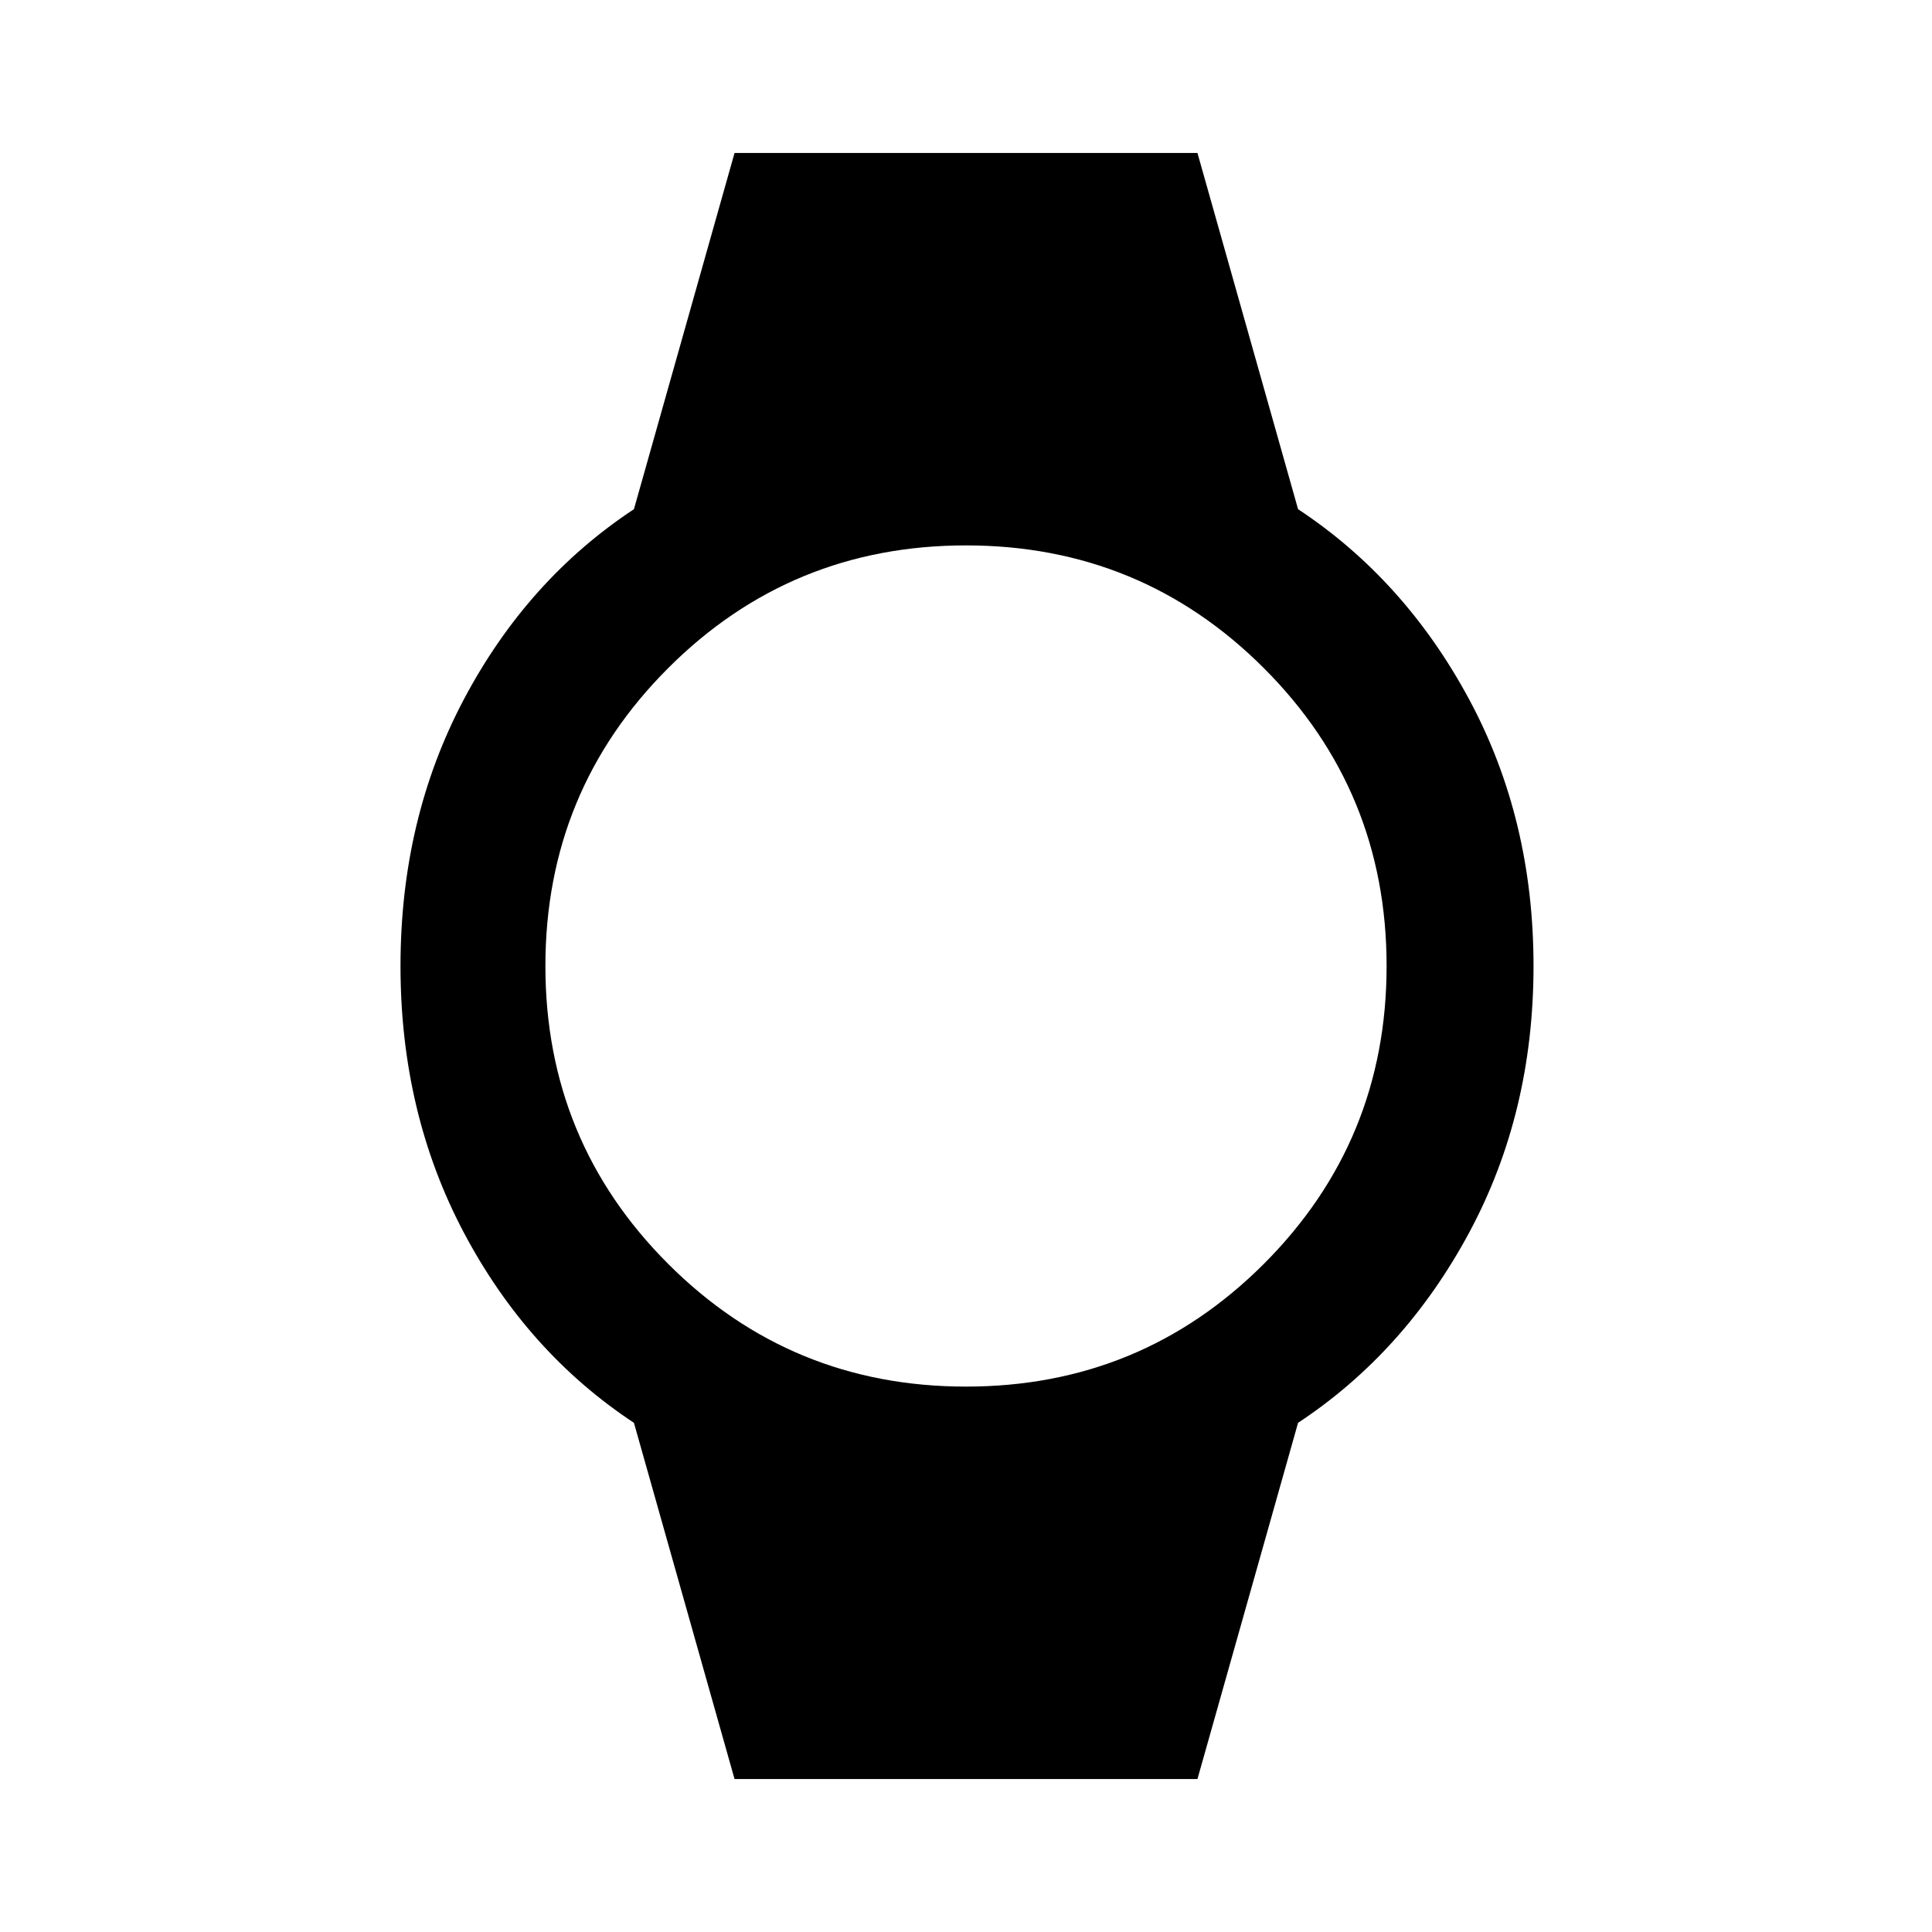 <svg xmlns="http://www.w3.org/2000/svg" height="40" width="40"><path d="m15.208 36.833-2.083-7.375Q10.917 28 9.604 25.521 8.292 23.042 8.292 20t1.312-5.521q1.313-2.479 3.521-3.937l2.083-7.375h9.584l2.083 7.375q2.208 1.458 3.542 3.937Q31.75 16.958 31.75 20t-1.333 5.521Q29.083 28 26.875 29.458l-2.083 7.375ZM20 28.708q3.625 0 6.167-2.541 2.541-2.542 2.541-6.167t-2.541-6.167Q23.625 11.292 20 11.292t-6.167 2.541Q11.292 16.375 11.292 20t2.541 6.167q2.542 2.541 6.167 2.541Z"/></svg>